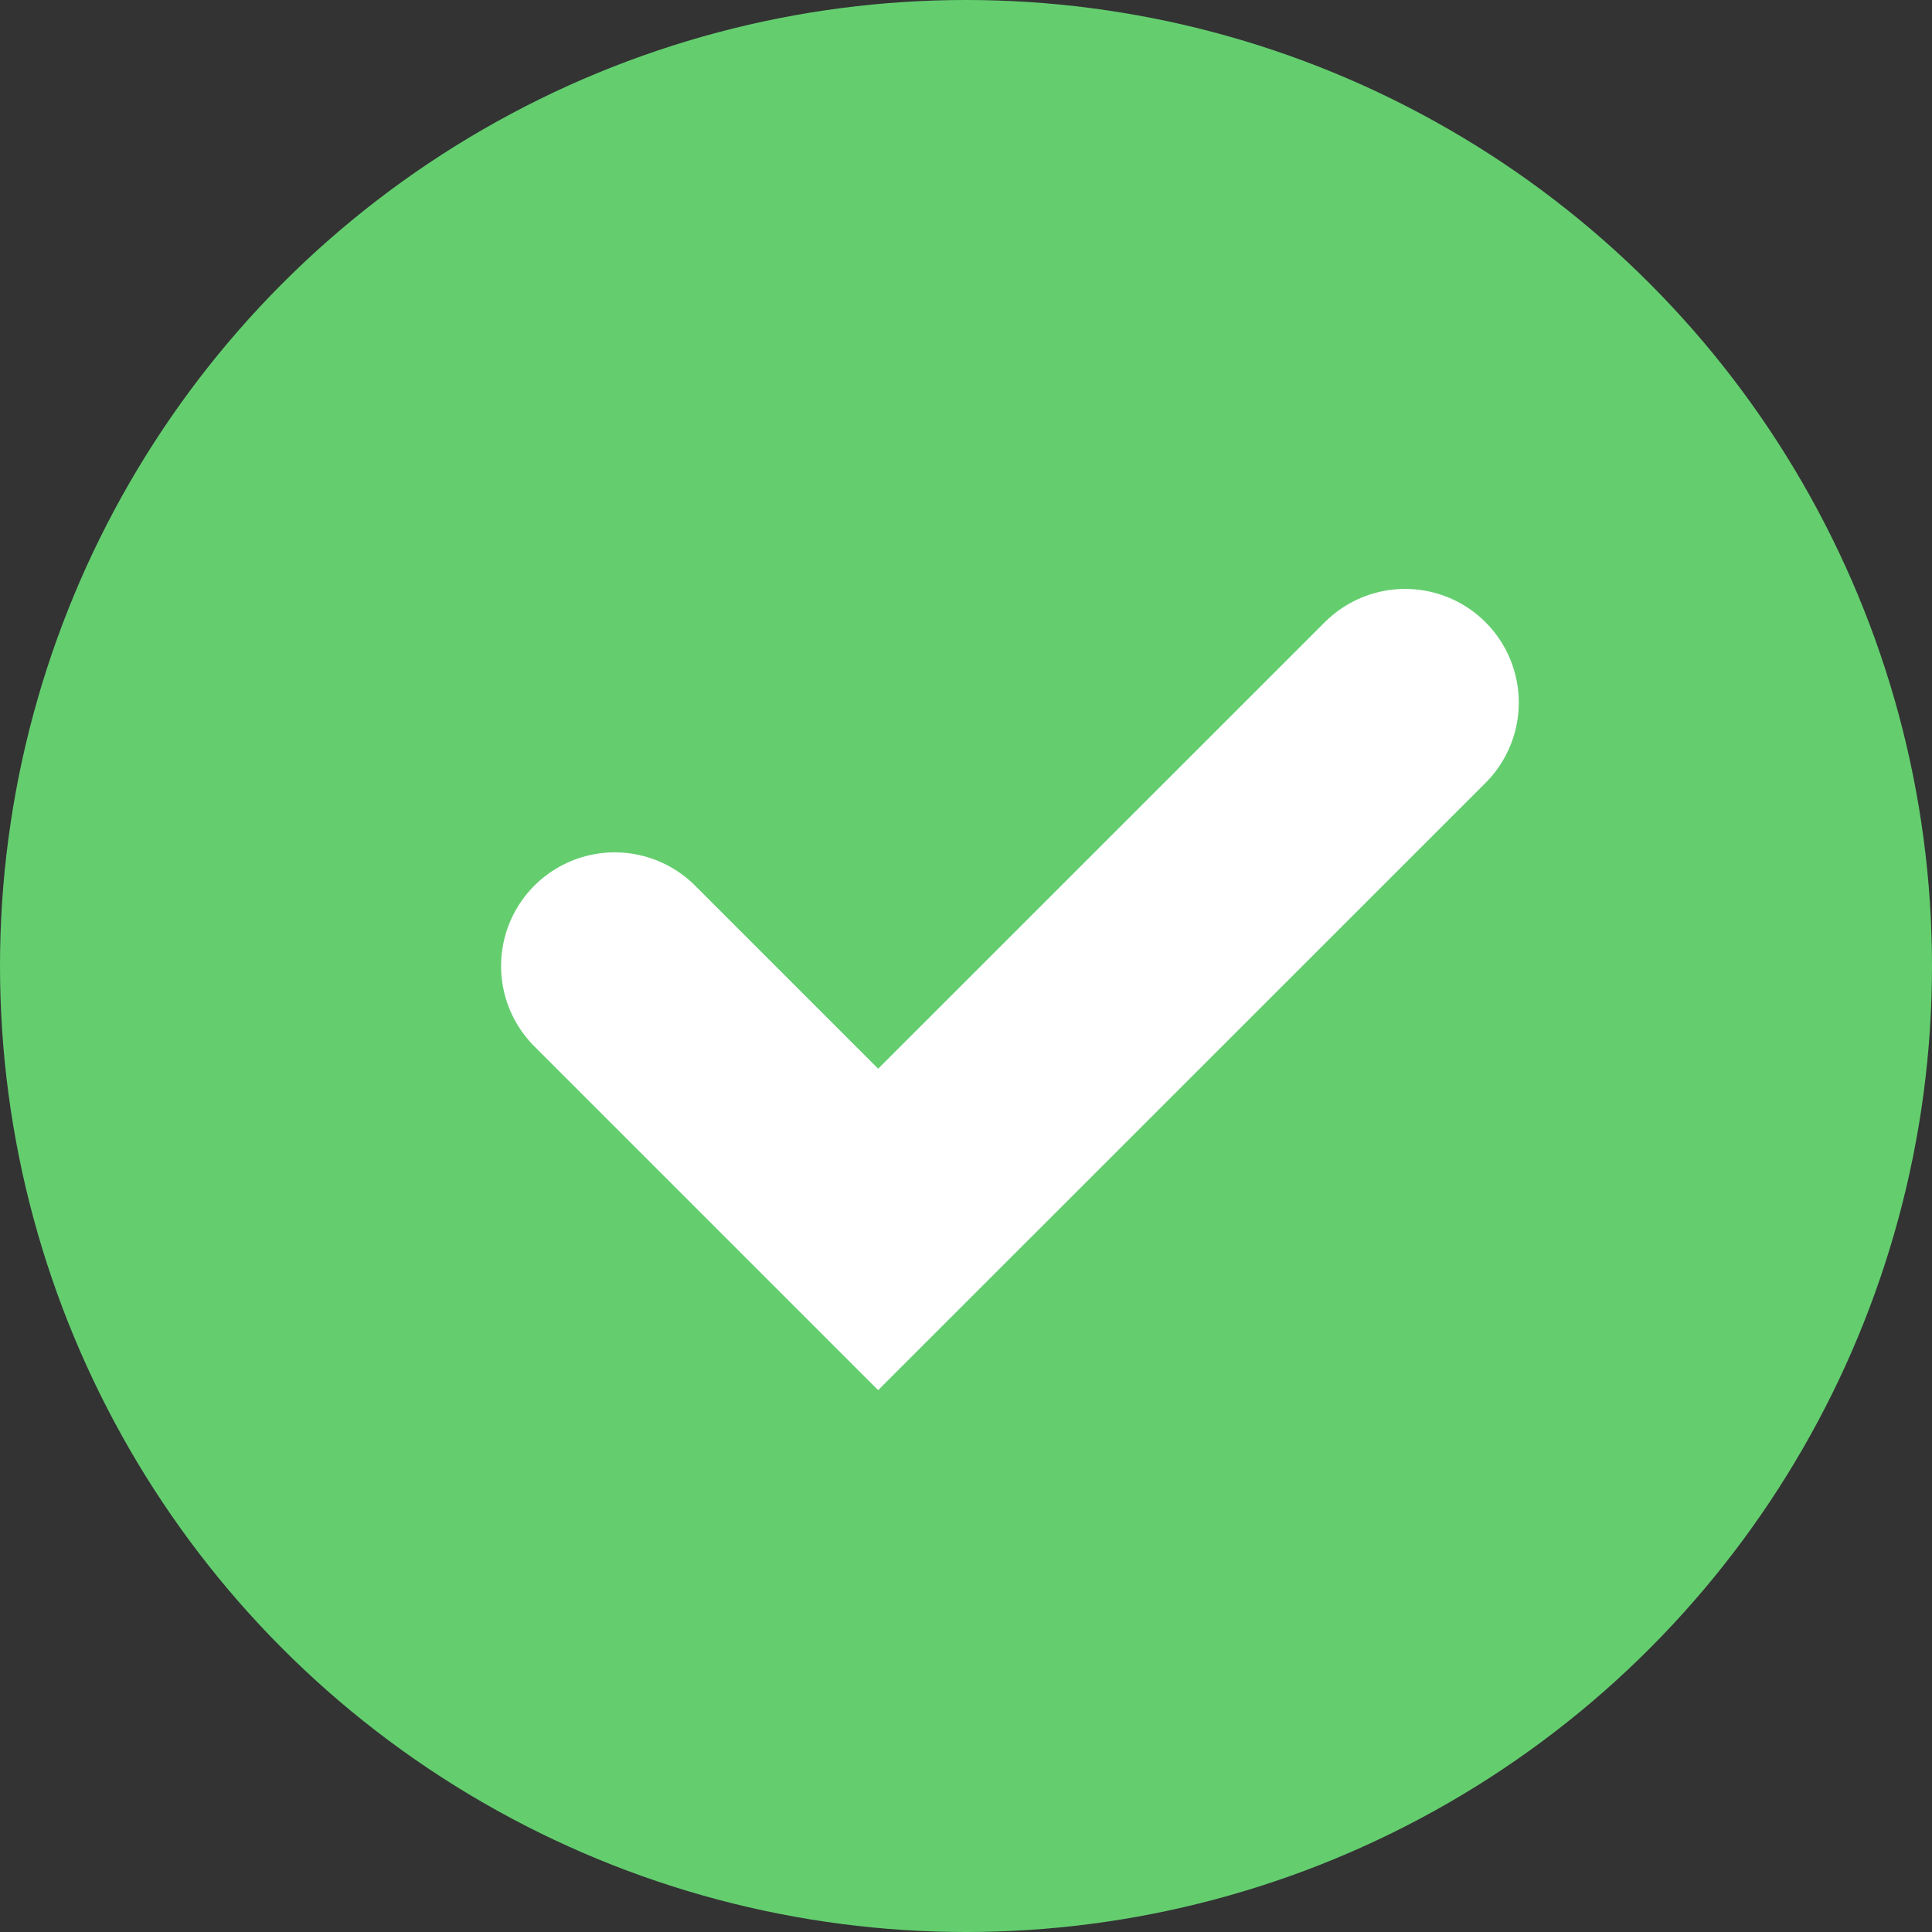 <svg width="17" height="17" viewBox="0 0 17 17" fill="none" xmlns="http://www.w3.org/2000/svg">
<rect x="0" y="0" width="17" height="17" fill="#333333" stroke="none"/>
<circle cx="8.5" cy="8.5" r="8.5" fill="#64CE6F"/>
<path d="M5.409 8.5L7.727 10.818L12.364 6.182" stroke="white" stroke-width="2" stroke-linecap="round"/>
</svg>
